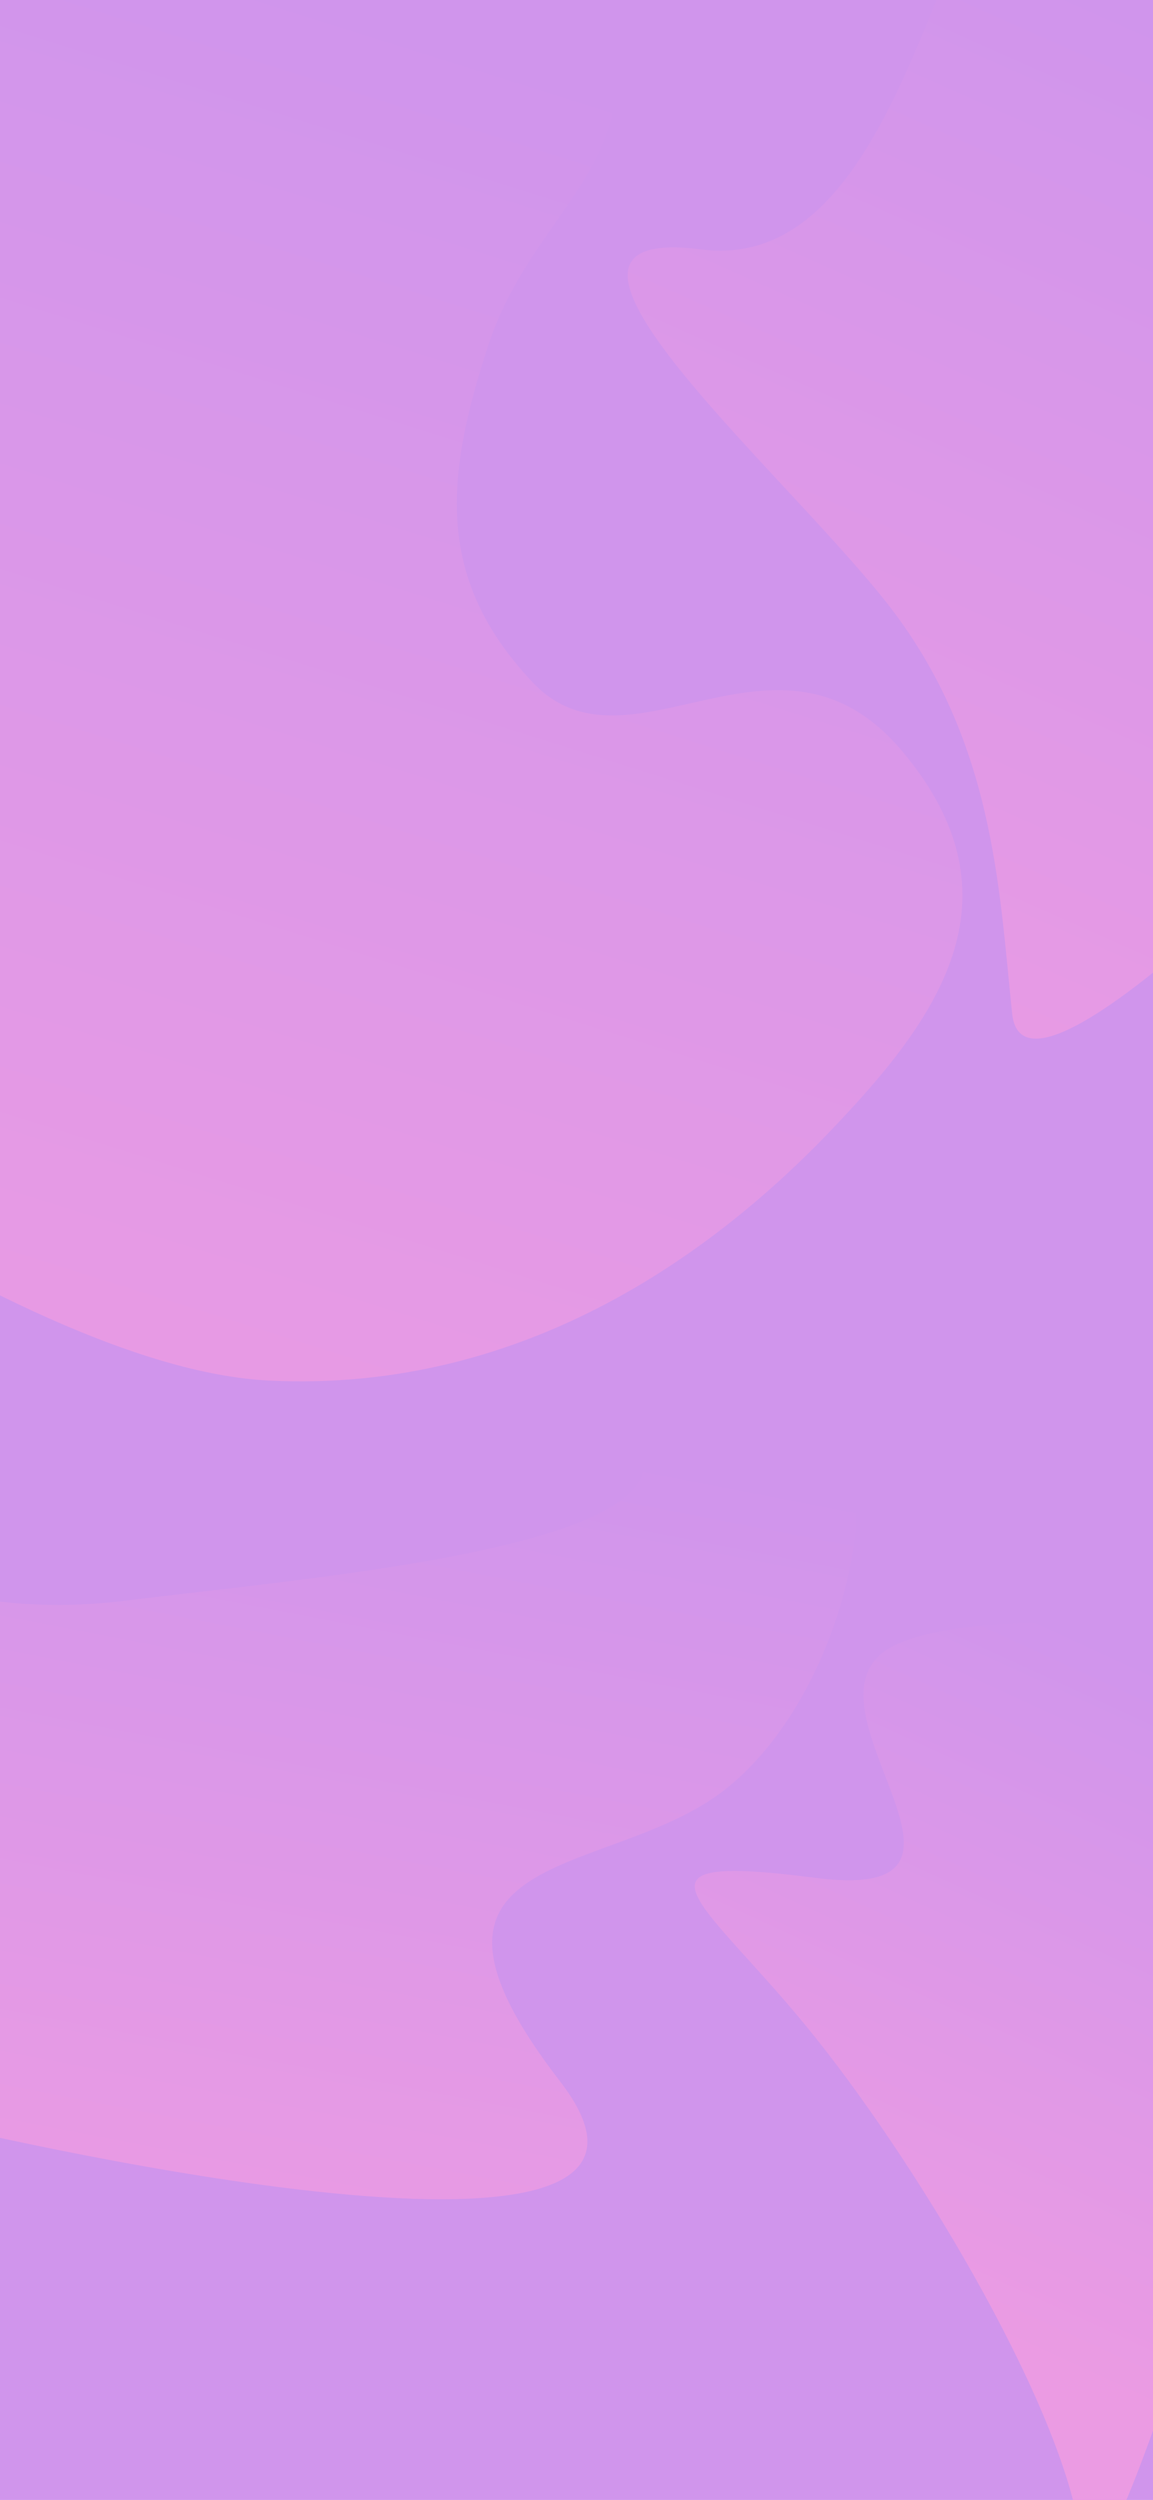 <svg width="393" height="852" viewBox="0 0 393 852" fill="none" xmlns="http://www.w3.org/2000/svg">
<g clip-path="url(#clip0_29_2287)">
<rect width="393" height="852" fill="#D095EC"/>
<path d="M43 545.5C-21 553.5 -55.5 526.5 -55.5 526.5L-94 700L-22.5 723.5C-22.5 723.5 253.5 790.5 191 709.5C128.5 628.5 207.5 641 247 610C286.5 579 301 508 286.5 491C272 474 194.5 455 217 491C239.5 527 107 537.5 43 545.5Z" fill="url(#paint0_linear_29_2287)"/>
<path d="M303.5 561.5C338 542 479.5 561.5 479.5 561.5L427 721.5C427 721.5 373 909 368.5 866.5C364 824 315.5 741.5 278 694.5C240.5 647.5 208 631 278 640C348 649 269 581 303.5 561.5Z" fill="url(#paint1_linear_29_2287)"/>
<path d="M354 -61.5C388.5 -81 473.696 70.667 473.696 70.667L471.5 257C471.5 257 349.5 388 345 345.5C340.5 303 339 251.5 301.5 204.5C264 157.5 169 76 239 85C309 94 319.5 -42 354 -61.5Z" fill="url(#paint2_linear_29_2287)"/>
<path d="M208.5 5C197 -47.5 122.5 -70 122.5 -70H-53.5L-148 346C-148 346 2 466 91.5 470.5C181 475 246 424 282.5 386C319 348 350 306.5 307.5 256C265 205.5 214.5 267.5 181.5 232.5C148.5 197.5 151.5 163 166.5 117.5C181.5 72 220 57.5 208.5 5Z" fill="url(#paint3_linear_29_2287)"/>
</g>
<defs>
<linearGradient id="paint0_linear_29_2287" x1="178" y1="488" x2="120.552" y2="784.893" gradientUnits="userSpaceOnUse">
<stop stop-color="#D095EC"/>
<stop offset="1" stop-color="#EB9BE3"/>
</linearGradient>
<linearGradient id="paint1_linear_29_2287" x1="383.5" y1="562.5" x2="286.43" y2="773.695" gradientUnits="userSpaceOnUse">
<stop stop-color="#D095EC"/>
<stop offset="1" stop-color="#EB9BE3"/>
</linearGradient>
<linearGradient id="paint2_linear_29_2287" x1="370.821" y1="-4.211" x2="211.714" y2="353.193" gradientUnits="userSpaceOnUse">
<stop stop-color="#D095EC"/>
<stop offset="1" stop-color="#EB9BE3"/>
</linearGradient>
<linearGradient id="paint3_linear_29_2287" x1="139.5" y1="6.5" x2="-19.5" y2="511.5" gradientUnits="userSpaceOnUse">
<stop stop-color="#D095EC"/>
<stop offset="1" stop-color="#EB9BE3"/>
</linearGradient>
<clipPath id="clip0_29_2287">
<rect width="393" height="852" fill="white"/>
</clipPath>
</defs>
</svg>
